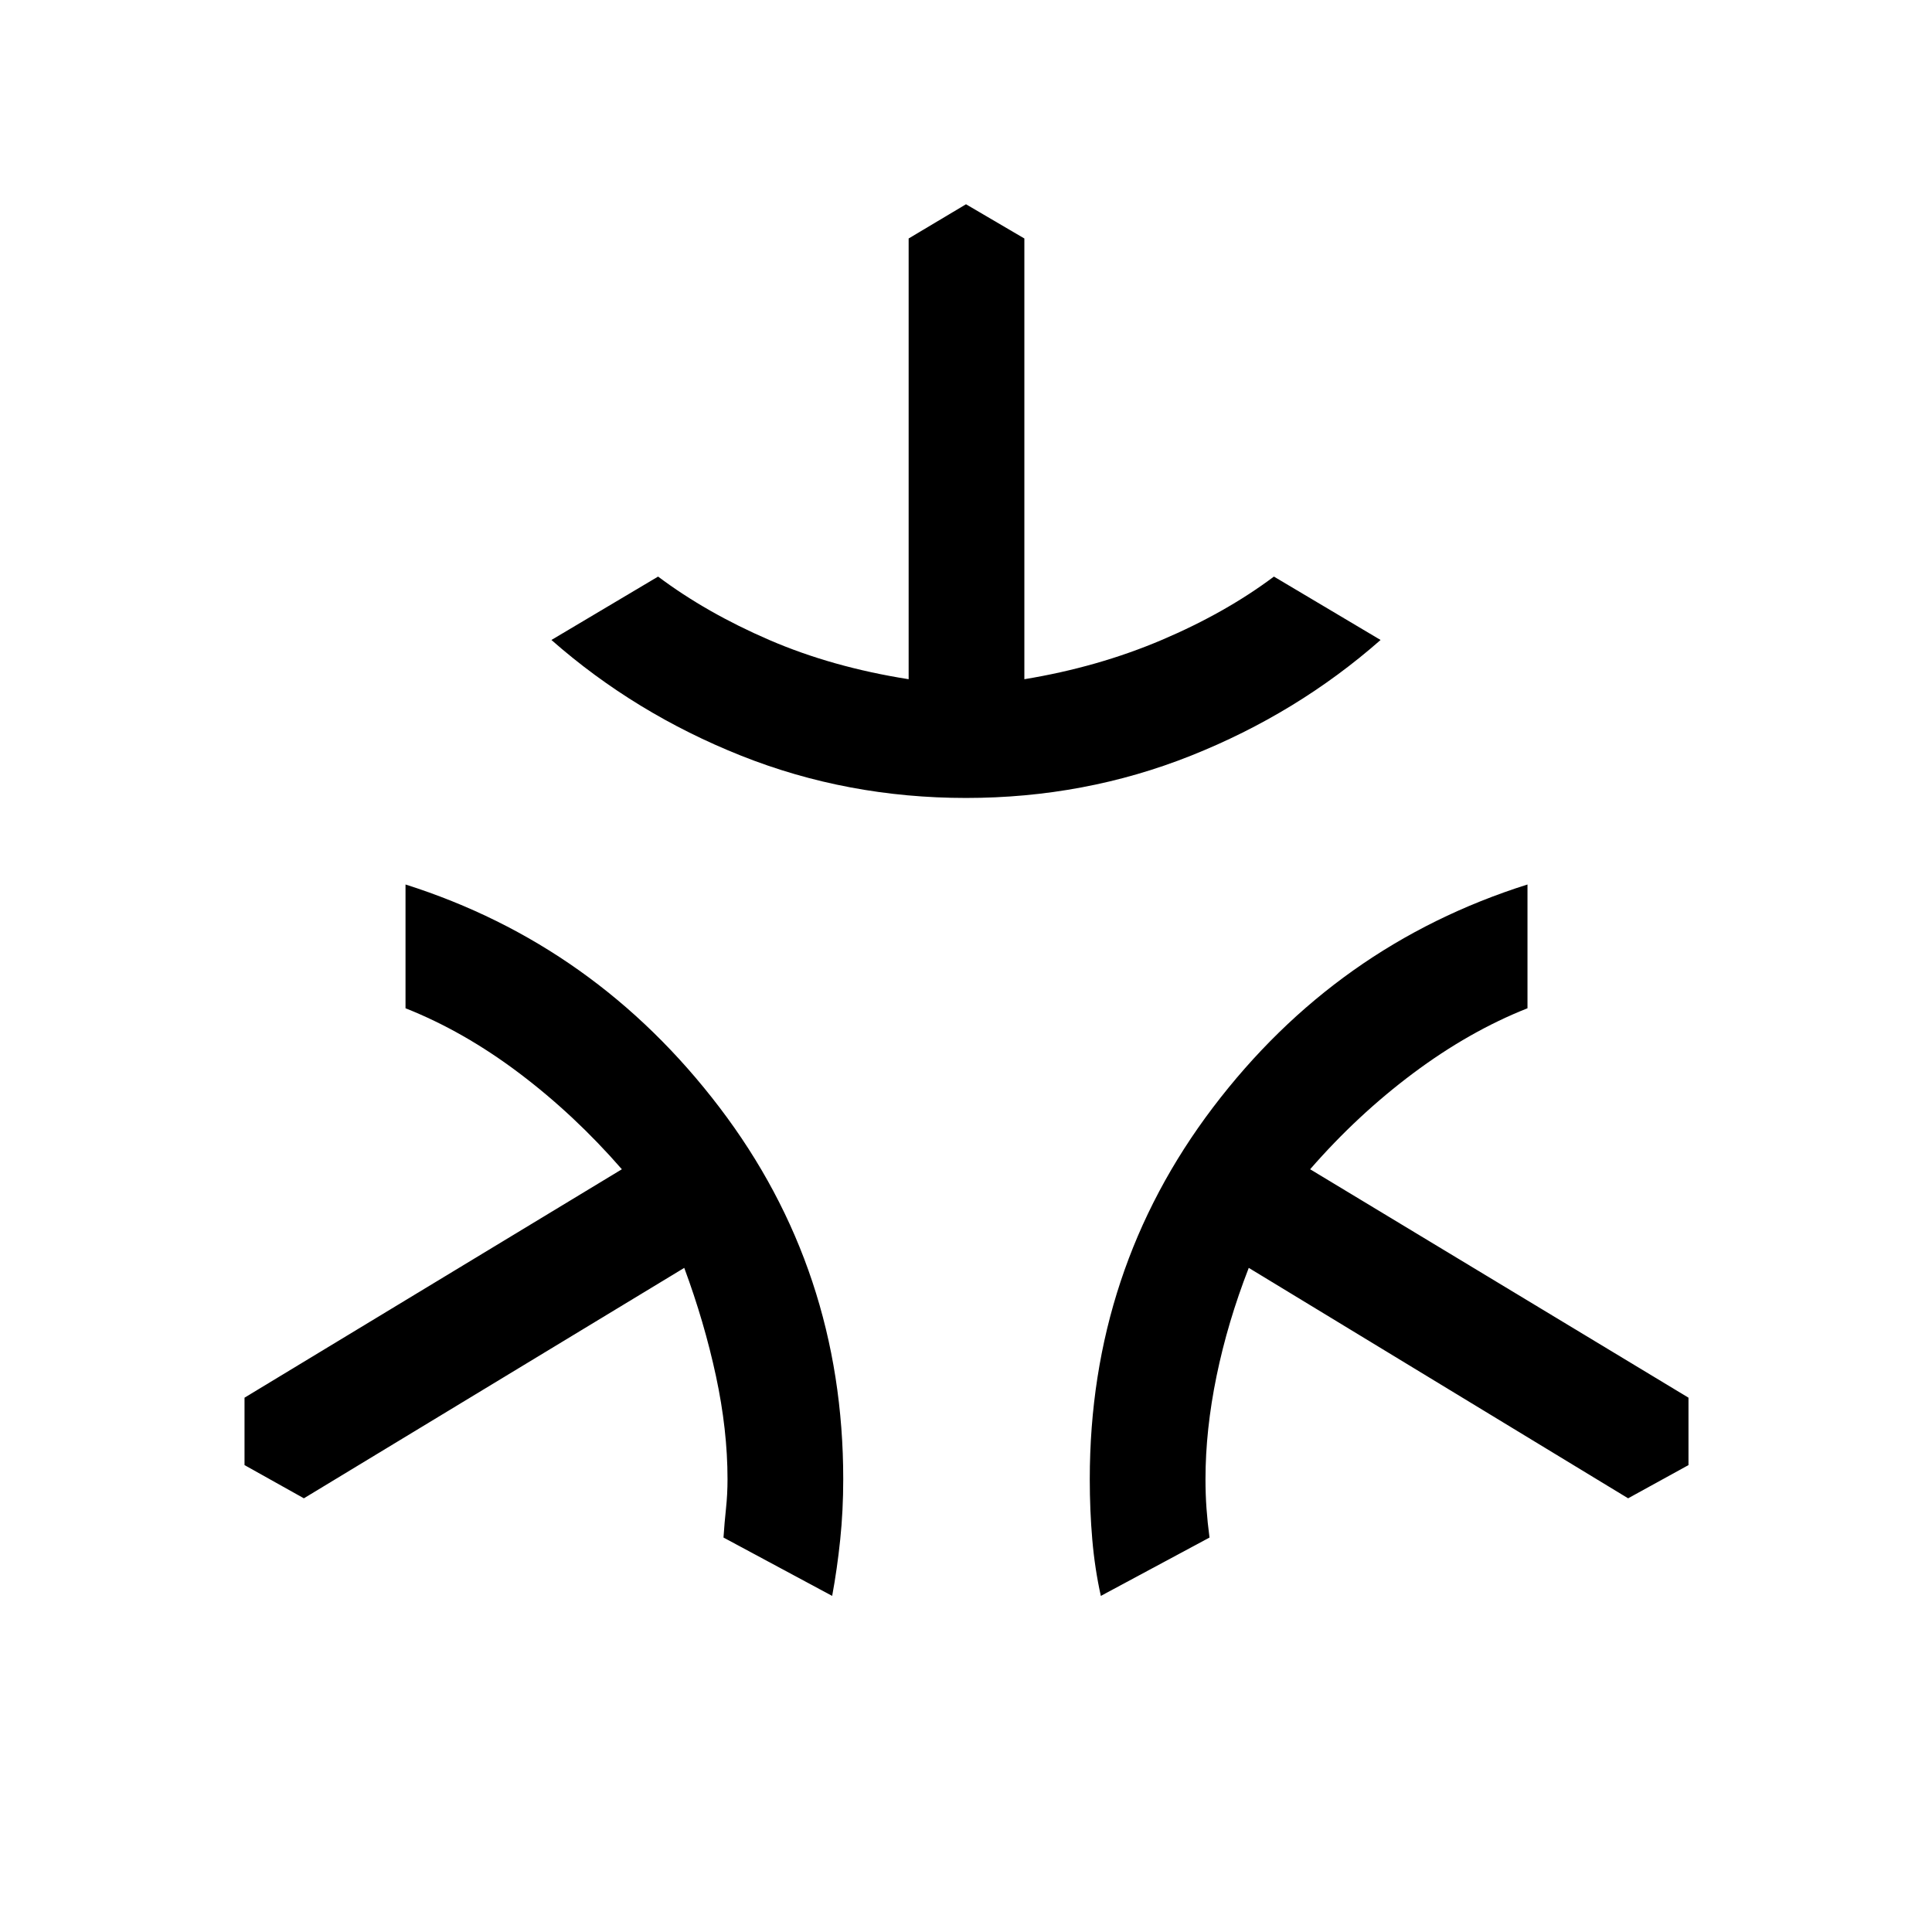 <svg xmlns="http://www.w3.org/2000/svg" height="48" viewBox="0 -960 960 960" width="48"><path d="M480-563.5q-59 0-111.75-21T274-642l53-31.5q24 18 55.25 31.5t69.25 19.5v-219l28.5-17 29 17v219q36.5-6 68.25-19.5T633-673.5l53 31.5q-41.5 36.5-94.25 57.5T480-563.5ZM413.5-167l-54-29q.5-7.5 1.25-14.5t.75-14.5q0-24.5-5.75-51.25T340-330L151-215.5 121.5-232v-33.5L309-379q-23.5-27-51-47.75T201.5-459v-61.5q94.5 30 156 110.75T419-225q0 15.5-1.5 30t-4 28Zm133.5 0q-3-13.5-4.25-28t-1.25-30q0-104 61.25-184.75T759-520.5v61.5q-29 11.5-56.75 32.25T651-379l188 113.5v33.5l-30 16.5L620.5-330q-10.5 27-16 53.75T599-225q0 7.5.5 14.5T601-196l-54 29Z"/></svg>